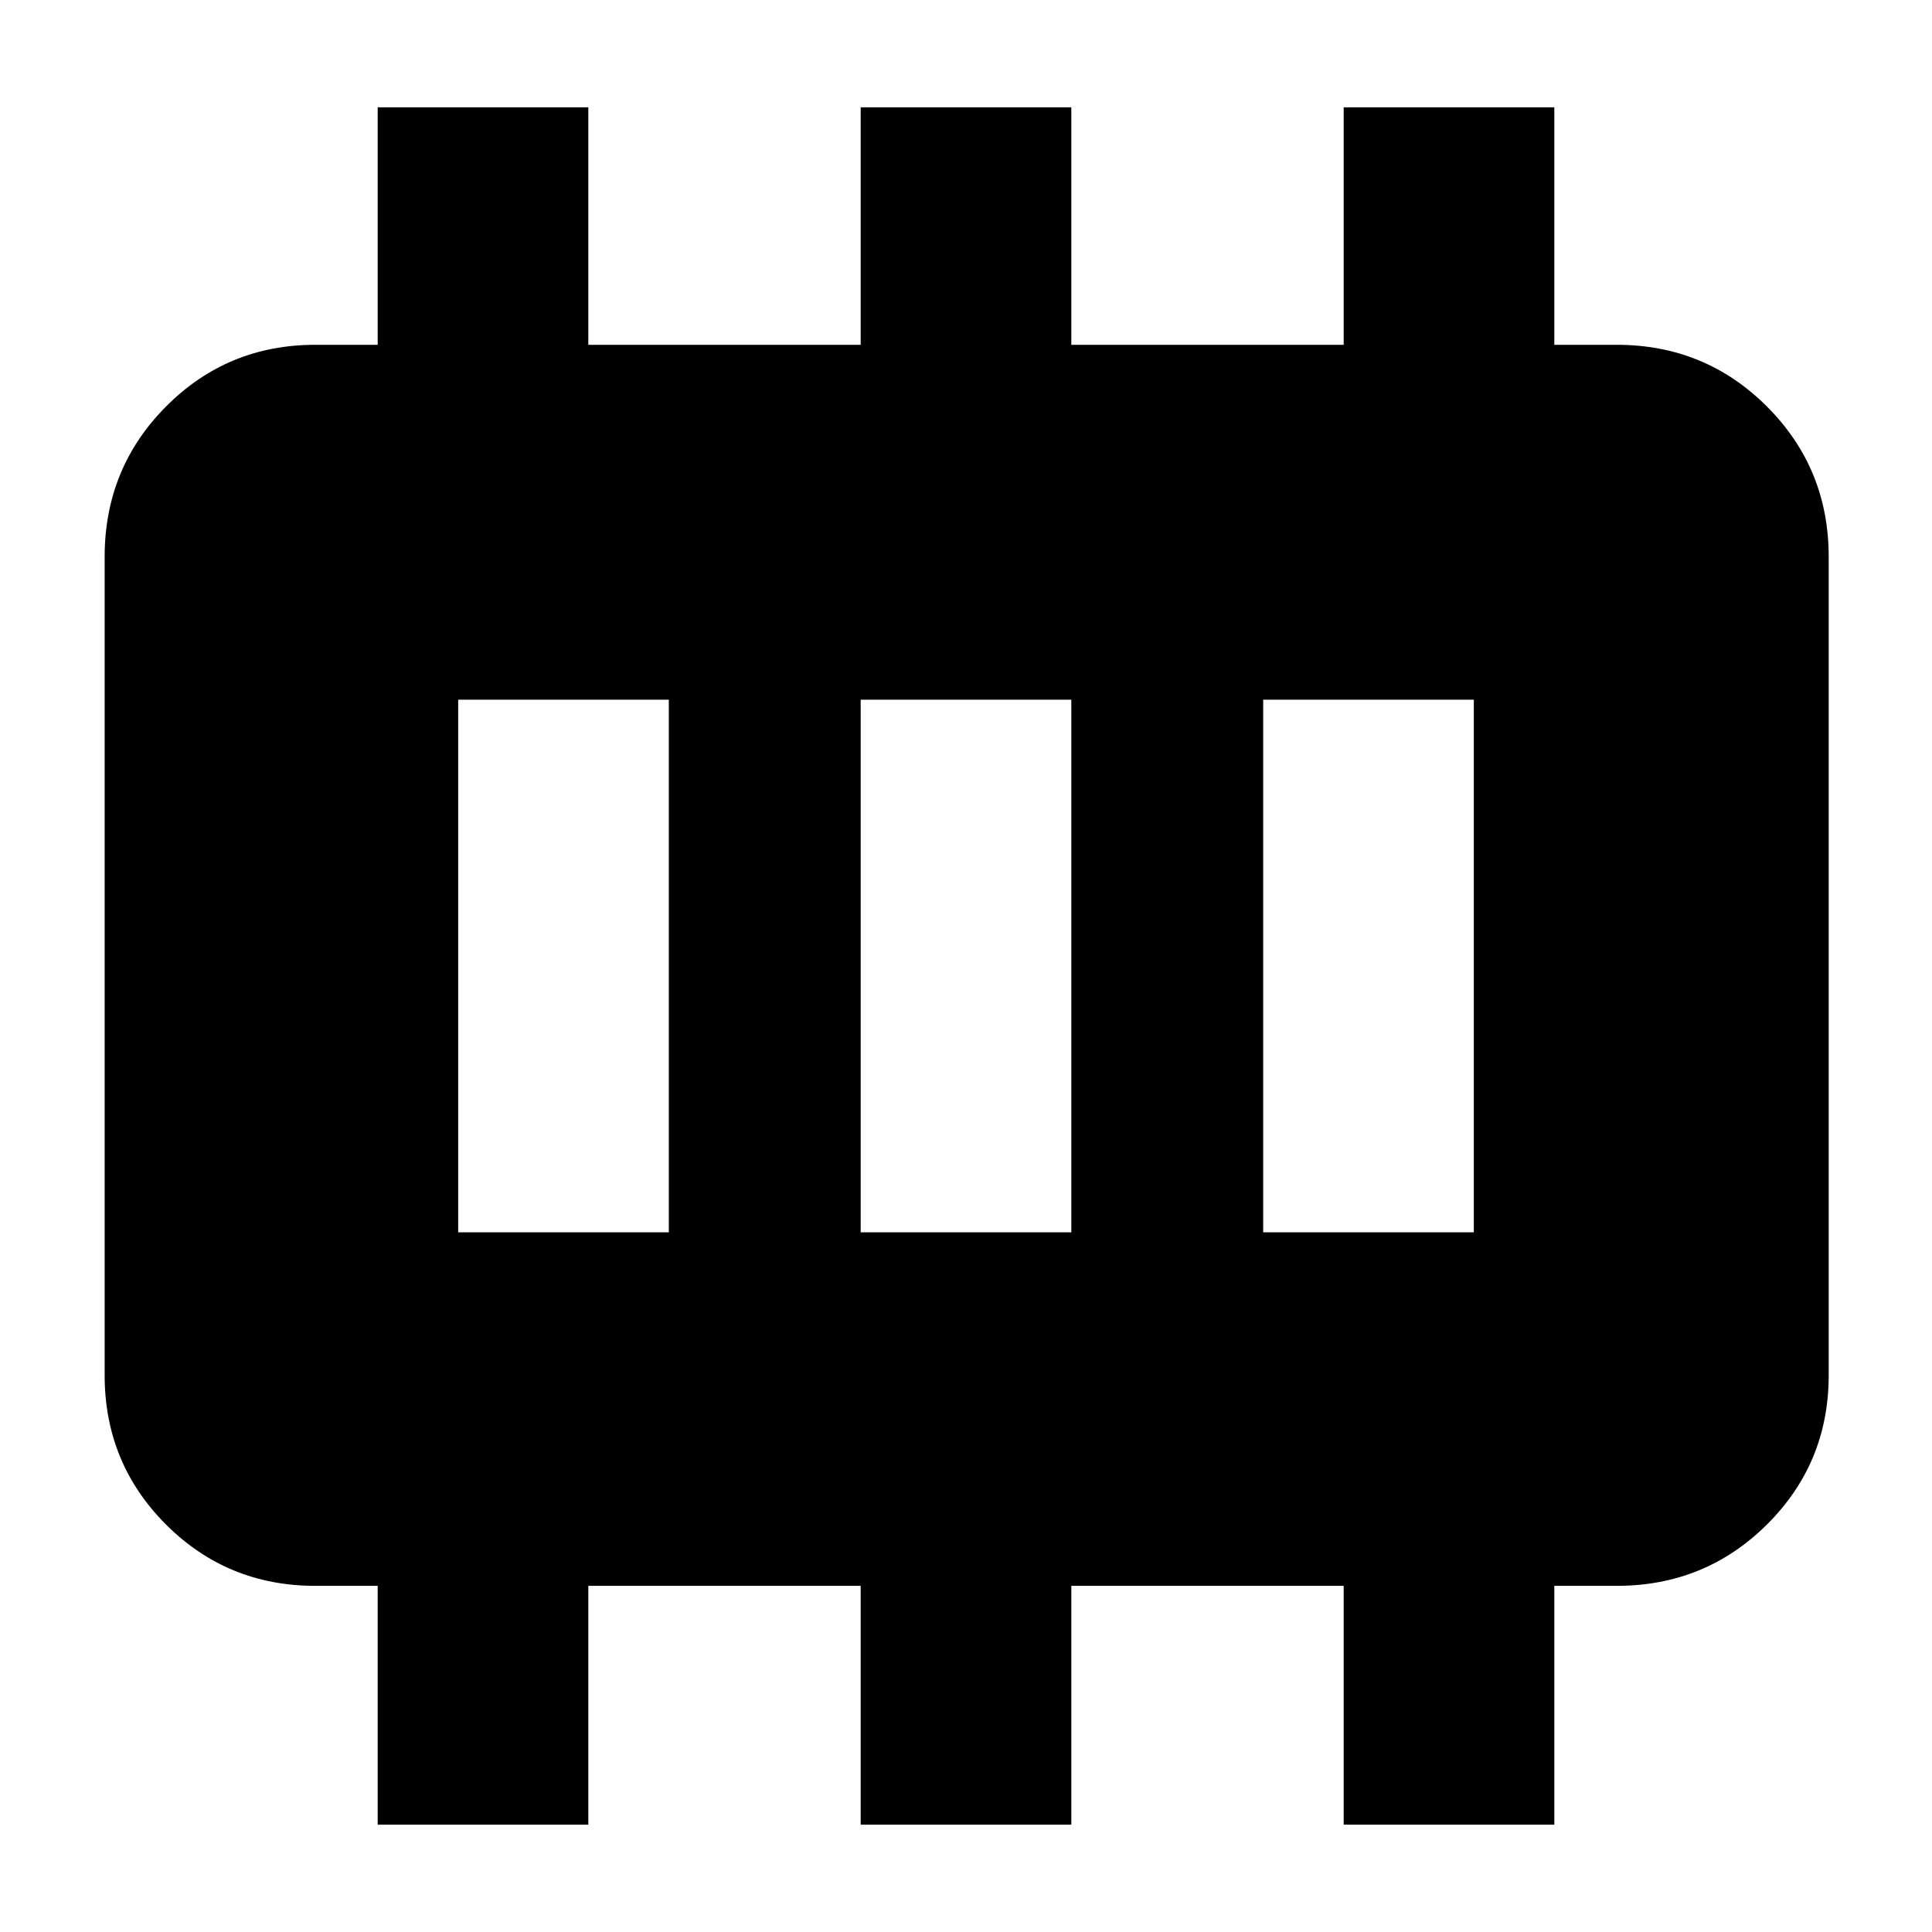 <svg xmlns="http://www.w3.org/2000/svg" height="40" viewBox="0 -960 960 960" width="40"><path d="M227.67-347.67h104.66v-264.66H227.67v264.66Zm200 0h104.66v-264.66H427.67v264.66Zm200 0h104.66v-264.66H627.67v264.66Zm-440 294.34V-172h-31q-43.7 0-74.19-30.48Q52-232.97 52-276.67v-406.66q0-43.98 30.48-74.66 30.49-30.68 74.19-30.68h31v-118h104.66v118h135.34v-118h104.66v118h135.34v-118h104.66v118h31q43.98 0 74.66 30.68t30.68 74.66v406.66q0 43.7-30.68 74.19Q847.31-172 803.33-172h-31v118.67H667.67V-172H532.33v118.67H427.67V-172H292.33v118.67H187.67Z"/></svg>